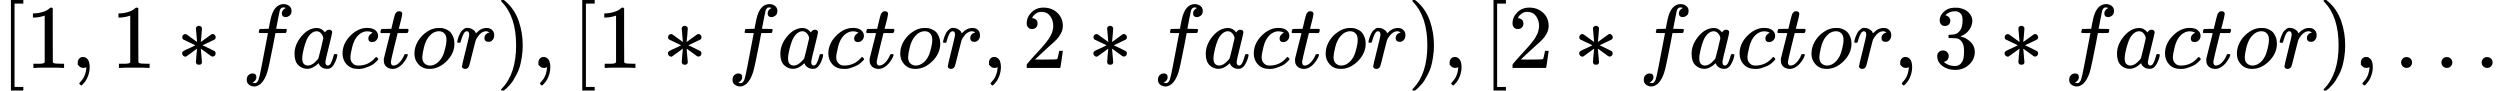 <?xml version="1.0" encoding="UTF-8" standalone="no" ?>
<svg xmlns="http://www.w3.org/2000/svg" width="499.608px" height="18.096px" viewBox="0 -750 27603.6 1000" xmlns:xlink="http://www.w3.org/1999/xlink" aria-hidden="true"><defs><path id="MJX-225-TEX-N-5B" d="M118 -250V750H255V710H158V-210H255V-250H118Z"></path><path id="MJX-225-TEX-N-31" d="M213 578L200 573Q186 568 160 563T102 556H83V602H102Q149 604 189 617T245 641T273 663Q275 666 285 666Q294 666 302 660V361L303 61Q310 54 315 52T339 48T401 46H427V0H416Q395 3 257 3Q121 3 100 0H88V46H114Q136 46 152 46T177 47T193 50T201 52T207 57T213 61V578Z"></path><path id="MJX-225-TEX-N-2C" d="M78 35T78 60T94 103T137 121Q165 121 187 96T210 8Q210 -27 201 -60T180 -117T154 -158T130 -185T117 -194Q113 -194 104 -185T95 -172Q95 -168 106 -156T131 -126T157 -76T173 -3V9L172 8Q170 7 167 6T161 3T152 1T140 0Q113 0 96 17Z"></path><path id="MJX-225-TEX-N-2217" d="M229 286Q216 420 216 436Q216 454 240 464Q241 464 245 464T251 465Q263 464 273 456T283 436Q283 419 277 356T270 286L328 328Q384 369 389 372T399 375Q412 375 423 365T435 338Q435 325 425 315Q420 312 357 282T289 250L355 219L425 184Q434 175 434 161Q434 146 425 136T401 125Q393 125 383 131T328 171L270 213Q283 79 283 63Q283 53 276 44T250 35Q231 35 224 44T216 63Q216 80 222 143T229 213L171 171Q115 130 110 127Q106 124 100 124Q87 124 76 134T64 161Q64 166 64 169T67 175T72 181T81 188T94 195T113 204T138 215T170 230T210 250L74 315Q65 324 65 338Q65 353 74 363T98 374Q106 374 116 368T171 328L229 286Z"></path><path id="MJX-225-TEX-I-1D453" d="M118 -162Q120 -162 124 -164T135 -167T147 -168Q160 -168 171 -155T187 -126Q197 -99 221 27T267 267T289 382V385H242Q195 385 192 387Q188 390 188 397L195 425Q197 430 203 430T250 431Q298 431 298 432Q298 434 307 482T319 540Q356 705 465 705Q502 703 526 683T550 630Q550 594 529 578T487 561Q443 561 443 603Q443 622 454 636T478 657L487 662Q471 668 457 668Q445 668 434 658T419 630Q412 601 403 552T387 469T380 433Q380 431 435 431Q480 431 487 430T498 424Q499 420 496 407T491 391Q489 386 482 386T428 385H372L349 263Q301 15 282 -47Q255 -132 212 -173Q175 -205 139 -205Q107 -205 81 -186T55 -132Q55 -95 76 -78T118 -61Q162 -61 162 -103Q162 -122 151 -136T127 -157L118 -162Z"></path><path id="MJX-225-TEX-I-1D44E" d="M33 157Q33 258 109 349T280 441Q331 441 370 392Q386 422 416 422Q429 422 439 414T449 394Q449 381 412 234T374 68Q374 43 381 35T402 26Q411 27 422 35Q443 55 463 131Q469 151 473 152Q475 153 483 153H487Q506 153 506 144Q506 138 501 117T481 63T449 13Q436 0 417 -8Q409 -10 393 -10Q359 -10 336 5T306 36L300 51Q299 52 296 50Q294 48 292 46Q233 -10 172 -10Q117 -10 75 30T33 157ZM351 328Q351 334 346 350T323 385T277 405Q242 405 210 374T160 293Q131 214 119 129Q119 126 119 118T118 106Q118 61 136 44T179 26Q217 26 254 59T298 110Q300 114 325 217T351 328Z"></path><path id="MJX-225-TEX-I-1D450" d="M34 159Q34 268 120 355T306 442Q362 442 394 418T427 355Q427 326 408 306T360 285Q341 285 330 295T319 325T330 359T352 380T366 386H367Q367 388 361 392T340 400T306 404Q276 404 249 390Q228 381 206 359Q162 315 142 235T121 119Q121 73 147 50Q169 26 205 26H209Q321 26 394 111Q403 121 406 121Q410 121 419 112T429 98T420 83T391 55T346 25T282 0T202 -11Q127 -11 81 37T34 159Z"></path><path id="MJX-225-TEX-I-1D461" d="M26 385Q19 392 19 395Q19 399 22 411T27 425Q29 430 36 430T87 431H140L159 511Q162 522 166 540T173 566T179 586T187 603T197 615T211 624T229 626Q247 625 254 615T261 596Q261 589 252 549T232 470L222 433Q222 431 272 431H323Q330 424 330 420Q330 398 317 385H210L174 240Q135 80 135 68Q135 26 162 26Q197 26 230 60T283 144Q285 150 288 151T303 153H307Q322 153 322 145Q322 142 319 133Q314 117 301 95T267 48T216 6T155 -11Q125 -11 98 4T59 56Q57 64 57 83V101L92 241Q127 382 128 383Q128 385 77 385H26Z"></path><path id="MJX-225-TEX-I-1D45C" d="M201 -11Q126 -11 80 38T34 156Q34 221 64 279T146 380Q222 441 301 441Q333 441 341 440Q354 437 367 433T402 417T438 387T464 338T476 268Q476 161 390 75T201 -11ZM121 120Q121 70 147 48T206 26Q250 26 289 58T351 142Q360 163 374 216T388 308Q388 352 370 375Q346 405 306 405Q243 405 195 347Q158 303 140 230T121 120Z"></path><path id="MJX-225-TEX-I-1D45F" d="M21 287Q22 290 23 295T28 317T38 348T53 381T73 411T99 433T132 442Q161 442 183 430T214 408T225 388Q227 382 228 382T236 389Q284 441 347 441H350Q398 441 422 400Q430 381 430 363Q430 333 417 315T391 292T366 288Q346 288 334 299T322 328Q322 376 378 392Q356 405 342 405Q286 405 239 331Q229 315 224 298T190 165Q156 25 151 16Q138 -11 108 -11Q95 -11 87 -5T76 7T74 17Q74 30 114 189T154 366Q154 405 128 405Q107 405 92 377T68 316T57 280Q55 278 41 278H27Q21 284 21 287Z"></path><path id="MJX-225-TEX-N-29" d="M60 749L64 750Q69 750 74 750H86L114 726Q208 641 251 514T294 250Q294 182 284 119T261 12T224 -76T186 -143T145 -194T113 -227T90 -246Q87 -249 86 -250H74Q66 -250 63 -250T58 -247T55 -238Q56 -237 66 -225Q221 -64 221 250T66 725Q56 737 55 738Q55 746 60 749Z"></path><path id="MJX-225-TEX-N-32" d="M109 429Q82 429 66 447T50 491Q50 562 103 614T235 666Q326 666 387 610T449 465Q449 422 429 383T381 315T301 241Q265 210 201 149L142 93L218 92Q375 92 385 97Q392 99 409 186V189H449V186Q448 183 436 95T421 3V0H50V19V31Q50 38 56 46T86 81Q115 113 136 137Q145 147 170 174T204 211T233 244T261 278T284 308T305 340T320 369T333 401T340 431T343 464Q343 527 309 573T212 619Q179 619 154 602T119 569T109 550Q109 549 114 549Q132 549 151 535T170 489Q170 464 154 447T109 429Z"></path><path id="MJX-225-TEX-N-33" d="M127 463Q100 463 85 480T69 524Q69 579 117 622T233 665Q268 665 277 664Q351 652 390 611T430 522Q430 470 396 421T302 350L299 348Q299 347 308 345T337 336T375 315Q457 262 457 175Q457 96 395 37T238 -22Q158 -22 100 21T42 130Q42 158 60 175T105 193Q133 193 151 175T169 130Q169 119 166 110T159 94T148 82T136 74T126 70T118 67L114 66Q165 21 238 21Q293 21 321 74Q338 107 338 175V195Q338 290 274 322Q259 328 213 329L171 330L168 332Q166 335 166 348Q166 366 174 366Q202 366 232 371Q266 376 294 413T322 525V533Q322 590 287 612Q265 626 240 626Q208 626 181 615T143 592T132 580H135Q138 579 143 578T153 573T165 566T175 555T183 540T186 520Q186 498 172 481T127 463Z"></path><path id="MJX-225-TEX-N-2E" d="M78 60Q78 84 95 102T138 120Q162 120 180 104T199 61Q199 36 182 18T139 0T96 17T78 60Z"></path></defs><g stroke="currentColor" fill="currentColor" stroke-width="0" transform="scale(1,-1)"><g data-mml-node="math"><g data-mml-node="mo"><use data-c="5B" xlink:href="#MJX-225-TEX-N-5B"></use></g><g data-mml-node="mn" transform="translate(278,0)"><use data-c="31" xlink:href="#MJX-225-TEX-N-31"></use></g><g data-mml-node="mo" transform="translate(778,0)"><use data-c="2C" xlink:href="#MJX-225-TEX-N-2C"></use></g><g data-mml-node="mn" transform="translate(1222.7,0)"><use data-c="31" xlink:href="#MJX-225-TEX-N-31"></use></g><g data-mml-node="mo" transform="translate(1944.9,0)"><use data-c="2217" xlink:href="#MJX-225-TEX-N-2217"></use></g><g data-mml-node="mi" transform="translate(2667.1,0)"><use data-c="1D453" xlink:href="#MJX-225-TEX-I-1D453"></use></g><g data-mml-node="mi" transform="translate(3217.1,0)"><use data-c="1D44E" xlink:href="#MJX-225-TEX-I-1D44E"></use></g><g data-mml-node="mi" transform="translate(3746.1,0)"><use data-c="1D450" xlink:href="#MJX-225-TEX-I-1D450"></use></g><g data-mml-node="mi" transform="translate(4179.1,0)"><use data-c="1D461" xlink:href="#MJX-225-TEX-I-1D461"></use></g><g data-mml-node="mi" transform="translate(4540.1,0)"><use data-c="1D45C" xlink:href="#MJX-225-TEX-I-1D45C"></use></g><g data-mml-node="mi" transform="translate(5025.1,0)"><use data-c="1D45F" xlink:href="#MJX-225-TEX-I-1D45F"></use></g><g data-mml-node="mo" transform="translate(5476.1,0)"><use data-c="29" xlink:href="#MJX-225-TEX-N-29"></use></g><g data-mml-node="mo" transform="translate(5865.1,0)"><use data-c="2C" xlink:href="#MJX-225-TEX-N-2C"></use></g><g data-mml-node="mo" transform="translate(6309.8,0)"><use data-c="5B" xlink:href="#MJX-225-TEX-N-5B"></use></g><g data-mml-node="mn" transform="translate(6587.8,0)"><use data-c="31" xlink:href="#MJX-225-TEX-N-31"></use></g><g data-mml-node="mo" transform="translate(7310,0)"><use data-c="2217" xlink:href="#MJX-225-TEX-N-2217"></use></g><g data-mml-node="mi" transform="translate(8032.2,0)"><use data-c="1D453" xlink:href="#MJX-225-TEX-I-1D453"></use></g><g data-mml-node="mi" transform="translate(8582.2,0)"><use data-c="1D44E" xlink:href="#MJX-225-TEX-I-1D44E"></use></g><g data-mml-node="mi" transform="translate(9111.2,0)"><use data-c="1D450" xlink:href="#MJX-225-TEX-I-1D450"></use></g><g data-mml-node="mi" transform="translate(9544.2,0)"><use data-c="1D461" xlink:href="#MJX-225-TEX-I-1D461"></use></g><g data-mml-node="mi" transform="translate(9905.2,0)"><use data-c="1D45C" xlink:href="#MJX-225-TEX-I-1D45C"></use></g><g data-mml-node="mi" transform="translate(10390.2,0)"><use data-c="1D45F" xlink:href="#MJX-225-TEX-I-1D45F"></use></g><g data-mml-node="mo" transform="translate(10841.2,0)"><use data-c="2C" xlink:href="#MJX-225-TEX-N-2C"></use></g><g data-mml-node="mn" transform="translate(11285.9,0)"><use data-c="32" xlink:href="#MJX-225-TEX-N-32"></use></g><g data-mml-node="mo" transform="translate(12008.1,0)"><use data-c="2217" xlink:href="#MJX-225-TEX-N-2217"></use></g><g data-mml-node="mi" transform="translate(12730.3,0)"><use data-c="1D453" xlink:href="#MJX-225-TEX-I-1D453"></use></g><g data-mml-node="mi" transform="translate(13280.3,0)"><use data-c="1D44E" xlink:href="#MJX-225-TEX-I-1D44E"></use></g><g data-mml-node="mi" transform="translate(13809.3,0)"><use data-c="1D450" xlink:href="#MJX-225-TEX-I-1D450"></use></g><g data-mml-node="mi" transform="translate(14242.3,0)"><use data-c="1D461" xlink:href="#MJX-225-TEX-I-1D461"></use></g><g data-mml-node="mi" transform="translate(14603.3,0)"><use data-c="1D45C" xlink:href="#MJX-225-TEX-I-1D45C"></use></g><g data-mml-node="mi" transform="translate(15088.3,0)"><use data-c="1D45F" xlink:href="#MJX-225-TEX-I-1D45F"></use></g><g data-mml-node="mo" transform="translate(15539.3,0)"><use data-c="29" xlink:href="#MJX-225-TEX-N-29"></use></g><g data-mml-node="mo" transform="translate(15928.3,0)"><use data-c="2C" xlink:href="#MJX-225-TEX-N-2C"></use></g><g data-mml-node="mo" transform="translate(16373,0)"><use data-c="5B" xlink:href="#MJX-225-TEX-N-5B"></use></g><g data-mml-node="mn" transform="translate(16651,0)"><use data-c="32" xlink:href="#MJX-225-TEX-N-32"></use></g><g data-mml-node="mo" transform="translate(17373.2,0)"><use data-c="2217" xlink:href="#MJX-225-TEX-N-2217"></use></g><g data-mml-node="mi" transform="translate(18095.4,0)"><use data-c="1D453" xlink:href="#MJX-225-TEX-I-1D453"></use></g><g data-mml-node="mi" transform="translate(18645.4,0)"><use data-c="1D44E" xlink:href="#MJX-225-TEX-I-1D44E"></use></g><g data-mml-node="mi" transform="translate(19174.4,0)"><use data-c="1D450" xlink:href="#MJX-225-TEX-I-1D450"></use></g><g data-mml-node="mi" transform="translate(19607.4,0)"><use data-c="1D461" xlink:href="#MJX-225-TEX-I-1D461"></use></g><g data-mml-node="mi" transform="translate(19968.4,0)"><use data-c="1D45C" xlink:href="#MJX-225-TEX-I-1D45C"></use></g><g data-mml-node="mi" transform="translate(20453.4,0)"><use data-c="1D45F" xlink:href="#MJX-225-TEX-I-1D45F"></use></g><g data-mml-node="mo" transform="translate(20904.4,0)"><use data-c="2C" xlink:href="#MJX-225-TEX-N-2C"></use></g><g data-mml-node="mn" transform="translate(21349.1,0)"><use data-c="33" xlink:href="#MJX-225-TEX-N-33"></use></g><g data-mml-node="mo" transform="translate(22071.3,0)"><use data-c="2217" xlink:href="#MJX-225-TEX-N-2217"></use></g><g data-mml-node="mi" transform="translate(22793.6,0)"><use data-c="1D453" xlink:href="#MJX-225-TEX-I-1D453"></use></g><g data-mml-node="mi" transform="translate(23343.6,0)"><use data-c="1D44E" xlink:href="#MJX-225-TEX-I-1D44E"></use></g><g data-mml-node="mi" transform="translate(23872.6,0)"><use data-c="1D450" xlink:href="#MJX-225-TEX-I-1D450"></use></g><g data-mml-node="mi" transform="translate(24305.6,0)"><use data-c="1D461" xlink:href="#MJX-225-TEX-I-1D461"></use></g><g data-mml-node="mi" transform="translate(24666.6,0)"><use data-c="1D45C" xlink:href="#MJX-225-TEX-I-1D45C"></use></g><g data-mml-node="mi" transform="translate(25151.6,0)"><use data-c="1D45F" xlink:href="#MJX-225-TEX-I-1D45F"></use></g><g data-mml-node="mo" transform="translate(25602.6,0)"><use data-c="29" xlink:href="#MJX-225-TEX-N-29"></use></g><g data-mml-node="mo" transform="translate(25991.6,0)"><use data-c="2C" xlink:href="#MJX-225-TEX-N-2C"></use></g><g data-mml-node="mo" transform="translate(26436.2,0)"><use data-c="2E" xlink:href="#MJX-225-TEX-N-2E"></use></g><g data-mml-node="mo" transform="translate(26880.9,0)"><use data-c="2E" xlink:href="#MJX-225-TEX-N-2E"></use></g><g data-mml-node="mo" transform="translate(27325.6,0)"><use data-c="2E" xlink:href="#MJX-225-TEX-N-2E"></use></g></g></g></svg>